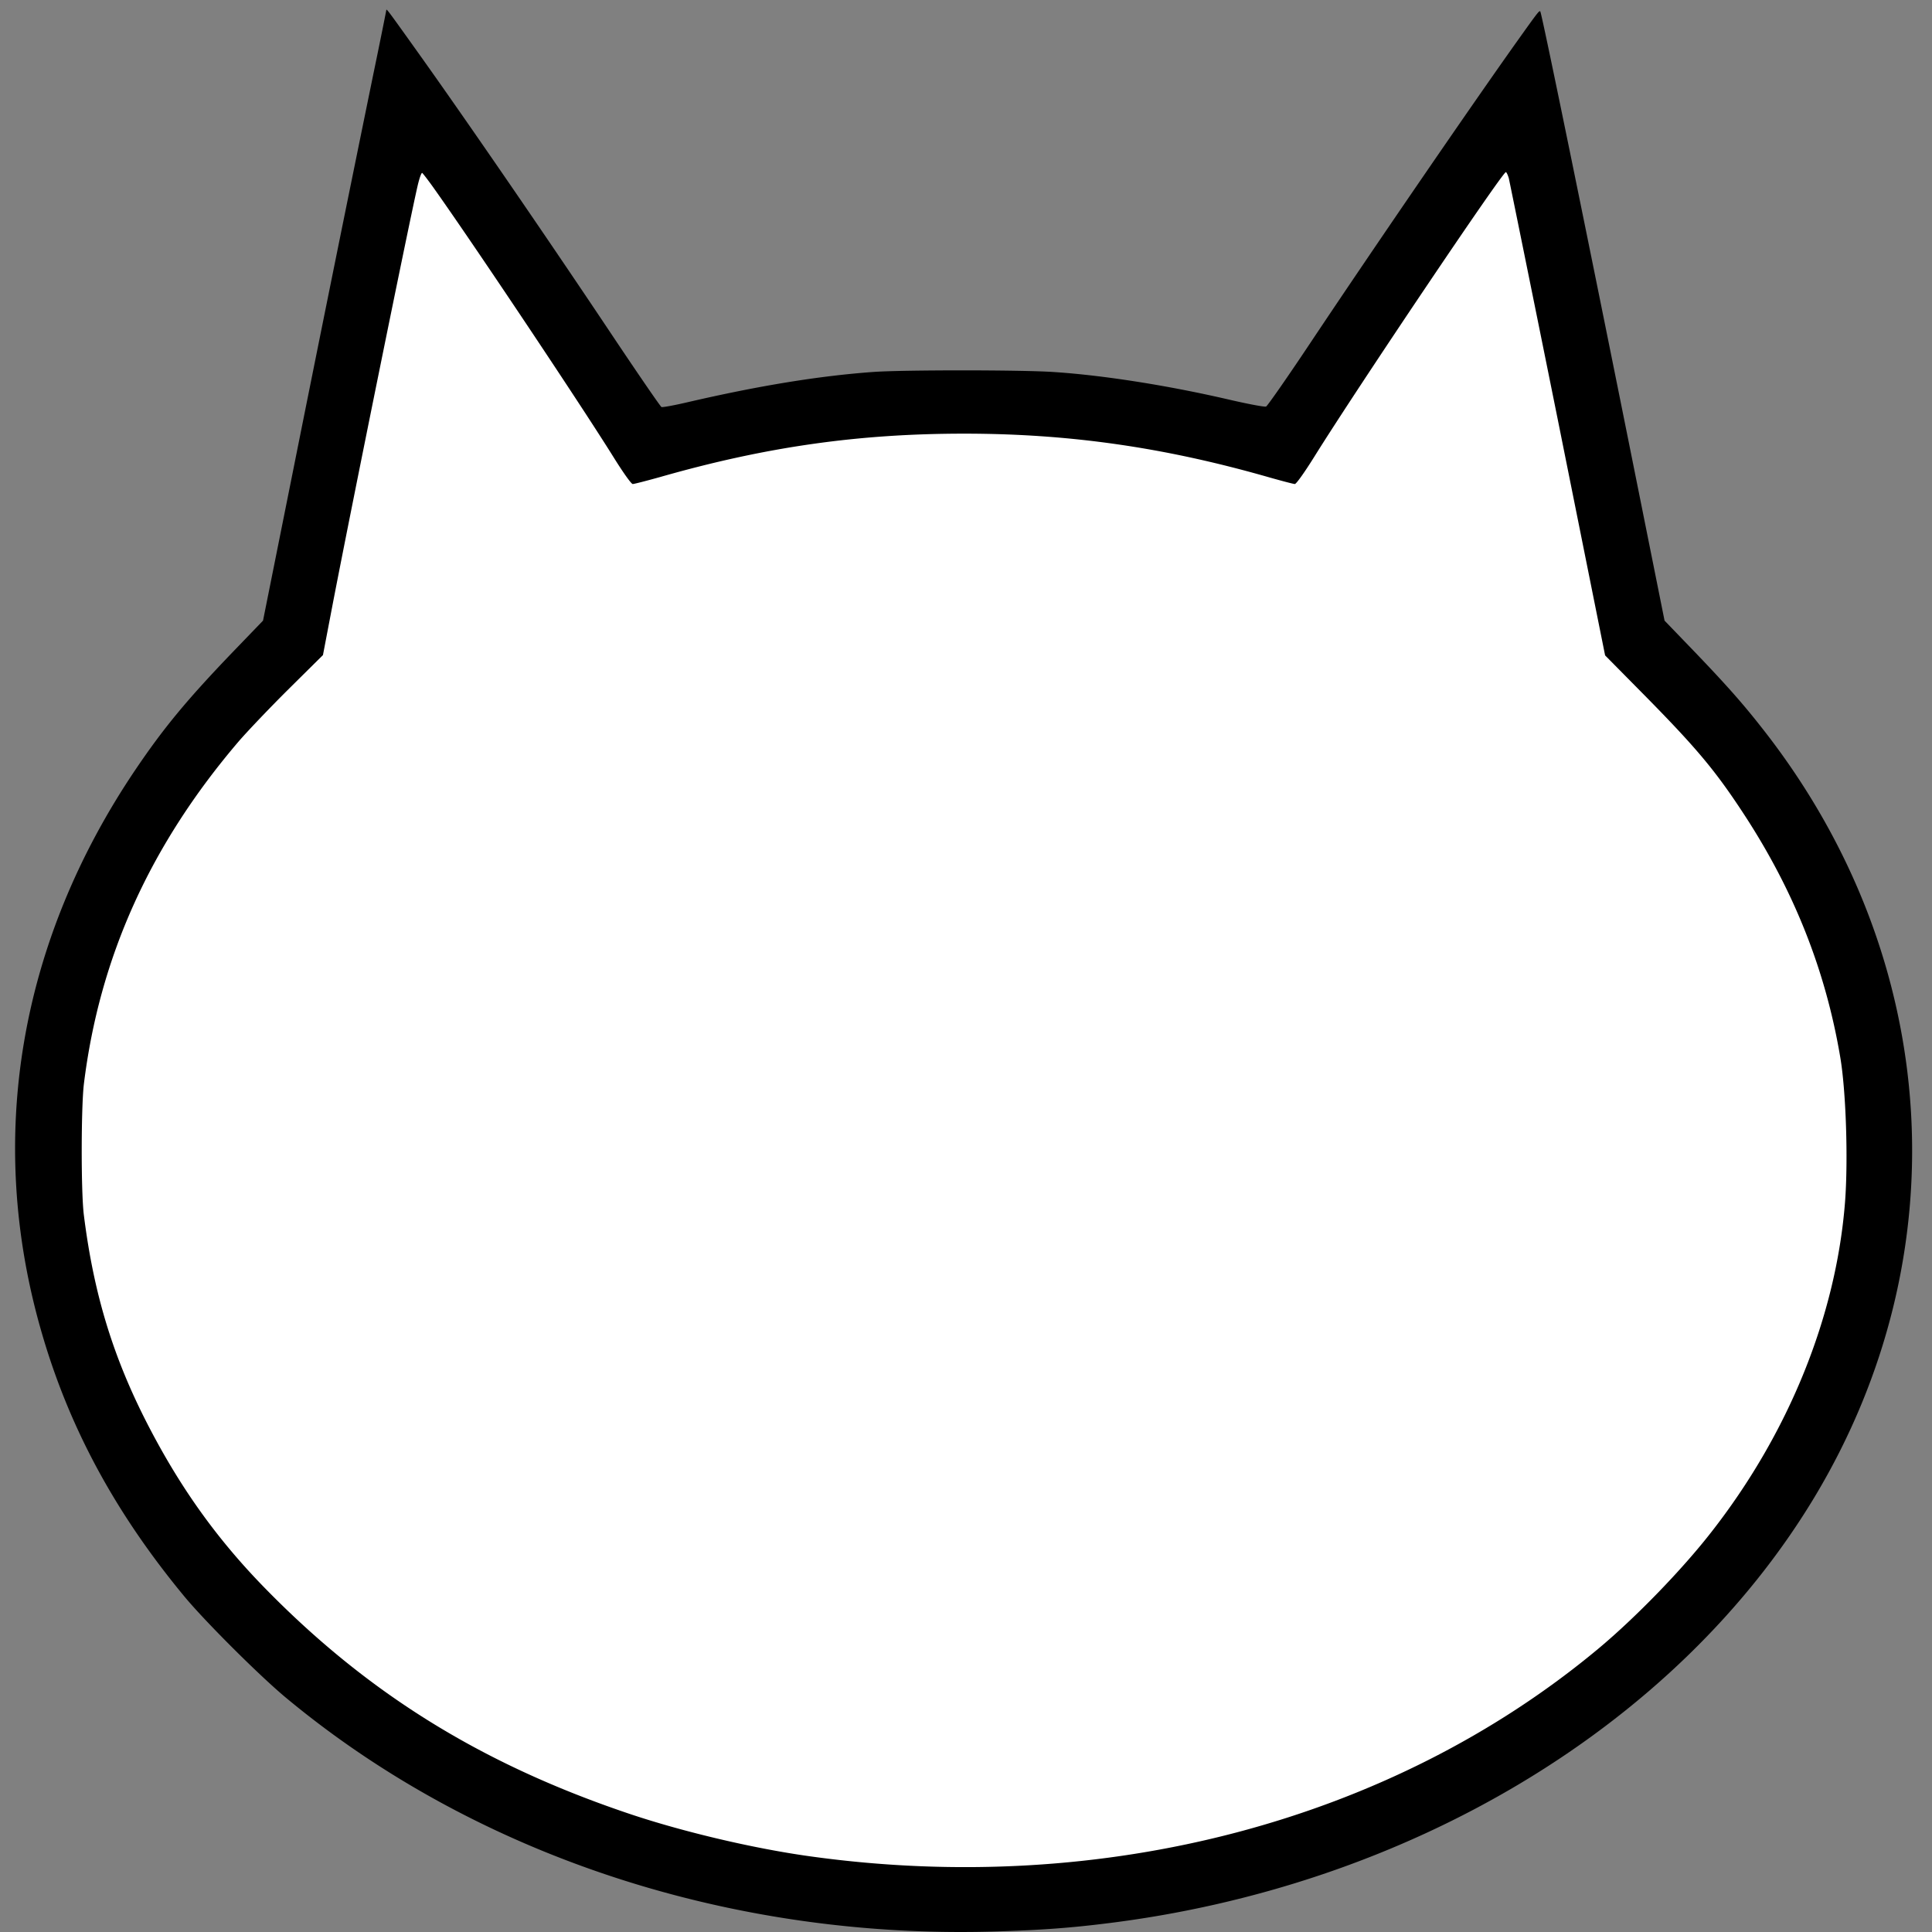 <svg xmlns="http://www.w3.org/2000/svg" version="1.0" width="256" height="256" viewBox="0 0 192 192" id="svg8"><rect x="0" y="0" width="192" height="192" fill="#808080" stroke="none"/><style type="text/css" id="style2">@media (prefers-color-scheme:light){#outline{fill:#000}#ear,ellipse{fill:#fff}}@media (prefers-color-scheme:dark){#outline{fill:#fff}#ear,ellipse{fill:#000}}</style><ellipse cx="95.02" cy="114.727" rx="91.869" ry="74.125" id="ellipse4" fill="#fff" style="stroke:none;stroke-width:0.161"/><path id="ear" d="M29.195 66.933 40.643 9.407 65.542 46.9h60.387l24.899-36.06 12.306 54.09z" fill="#fff" style="stroke:none;stroke-width:0.161"/><path id="outline" d="M38.391.995c0 .049-.58 2.954-1.307 6.457a8905.174 8905.174 0 0 0-7.975 39.406l-2.97 14.82-2.987 3.099c-4.617 4.81-6.877 7.555-9.653 11.655-11.607 17.16-14.9 36.693-9.412 55.807 2.728 9.524 7.297 18.015 14.19 26.361 2.034 2.47 7.49 7.91 10.106 10.09 19.048 15.852 44.764 24.23 71.384 23.23 3.89-.13 6.651-.34 9.815-.727 30.317-3.616 57.034-19.63 70.74-42.408 14.496-24.117 12.64-53.369-4.827-75.937-2.115-2.728-3.713-4.552-7.087-8.071l-2.987-3.1-2.486-12.398c-4.956-24.715-9.718-48.01-9.863-48.138-.097-.113-.194 0-2.196 2.808-4.52 6.345-14.254 20.534-20.598 30.043-2.309 3.47-4.327 6.36-4.456 6.409-.145.064-1.84-.259-3.777-.71-6.005-1.389-12.382-2.39-17.225-2.713-3.132-.226-14.98-.226-18-.016-5.391.388-11.332 1.356-18.386 2.987-1.373.322-2.583.548-2.696.5-.097-.032-2.212-3.116-4.698-6.829-6.49-9.734-14.787-21.809-19.598-28.54-2.825-3.956-3.035-4.246-3.05-4.085Zm4.714 17.693c3.939 5.537 14.513 21.374 17.79 26.62 1.033 1.663 1.84 2.793 1.985 2.793.146 0 1.389-.323 2.777-.71 10.46-2.987 19.662-4.295 30.155-4.295 10.51 0 20.002 1.373 30.43 4.375 1.21.34 2.308.63 2.438.63.145 0 1-1.21 1.985-2.793 4.23-6.78 18.63-28.186 18.985-28.202.064 0 .193.274.29.597.08.34 2.276 11.14 4.875 24.021l4.698 23.408 3.987 4.036c5.166 5.246 7.023 7.474 9.896 11.88 4.908 7.54 8.023 15.385 9.476 23.957.581 3.358.807 10.251.484 14.464-.888 11.317-5.585 22.94-13.285 32.787-2.939 3.778-7.572 8.54-11.252 11.607-20.55 17.112-49.156 24.65-78.214 20.63-5.779-.79-13.188-2.55-18.645-4.438-14.48-4.956-25.684-11.979-35.854-22.456-4.584-4.73-8.136-9.702-11.3-15.787-3.535-6.797-5.488-13.173-6.473-21.067-.29-2.293-.275-10.639 0-12.995 1.55-12.624 6.602-23.811 15.449-34.143.888-1.017 3.115-3.358 4.956-5.182l3.357-3.325.969-5.07c1.937-10.04 7.587-37.887 8.427-41.52.177-.774.387-1.372.468-1.323.08.064.597.726 1.146 1.501z" fill="#000" style="stroke:none;stroke-width:0.016"/></svg>
